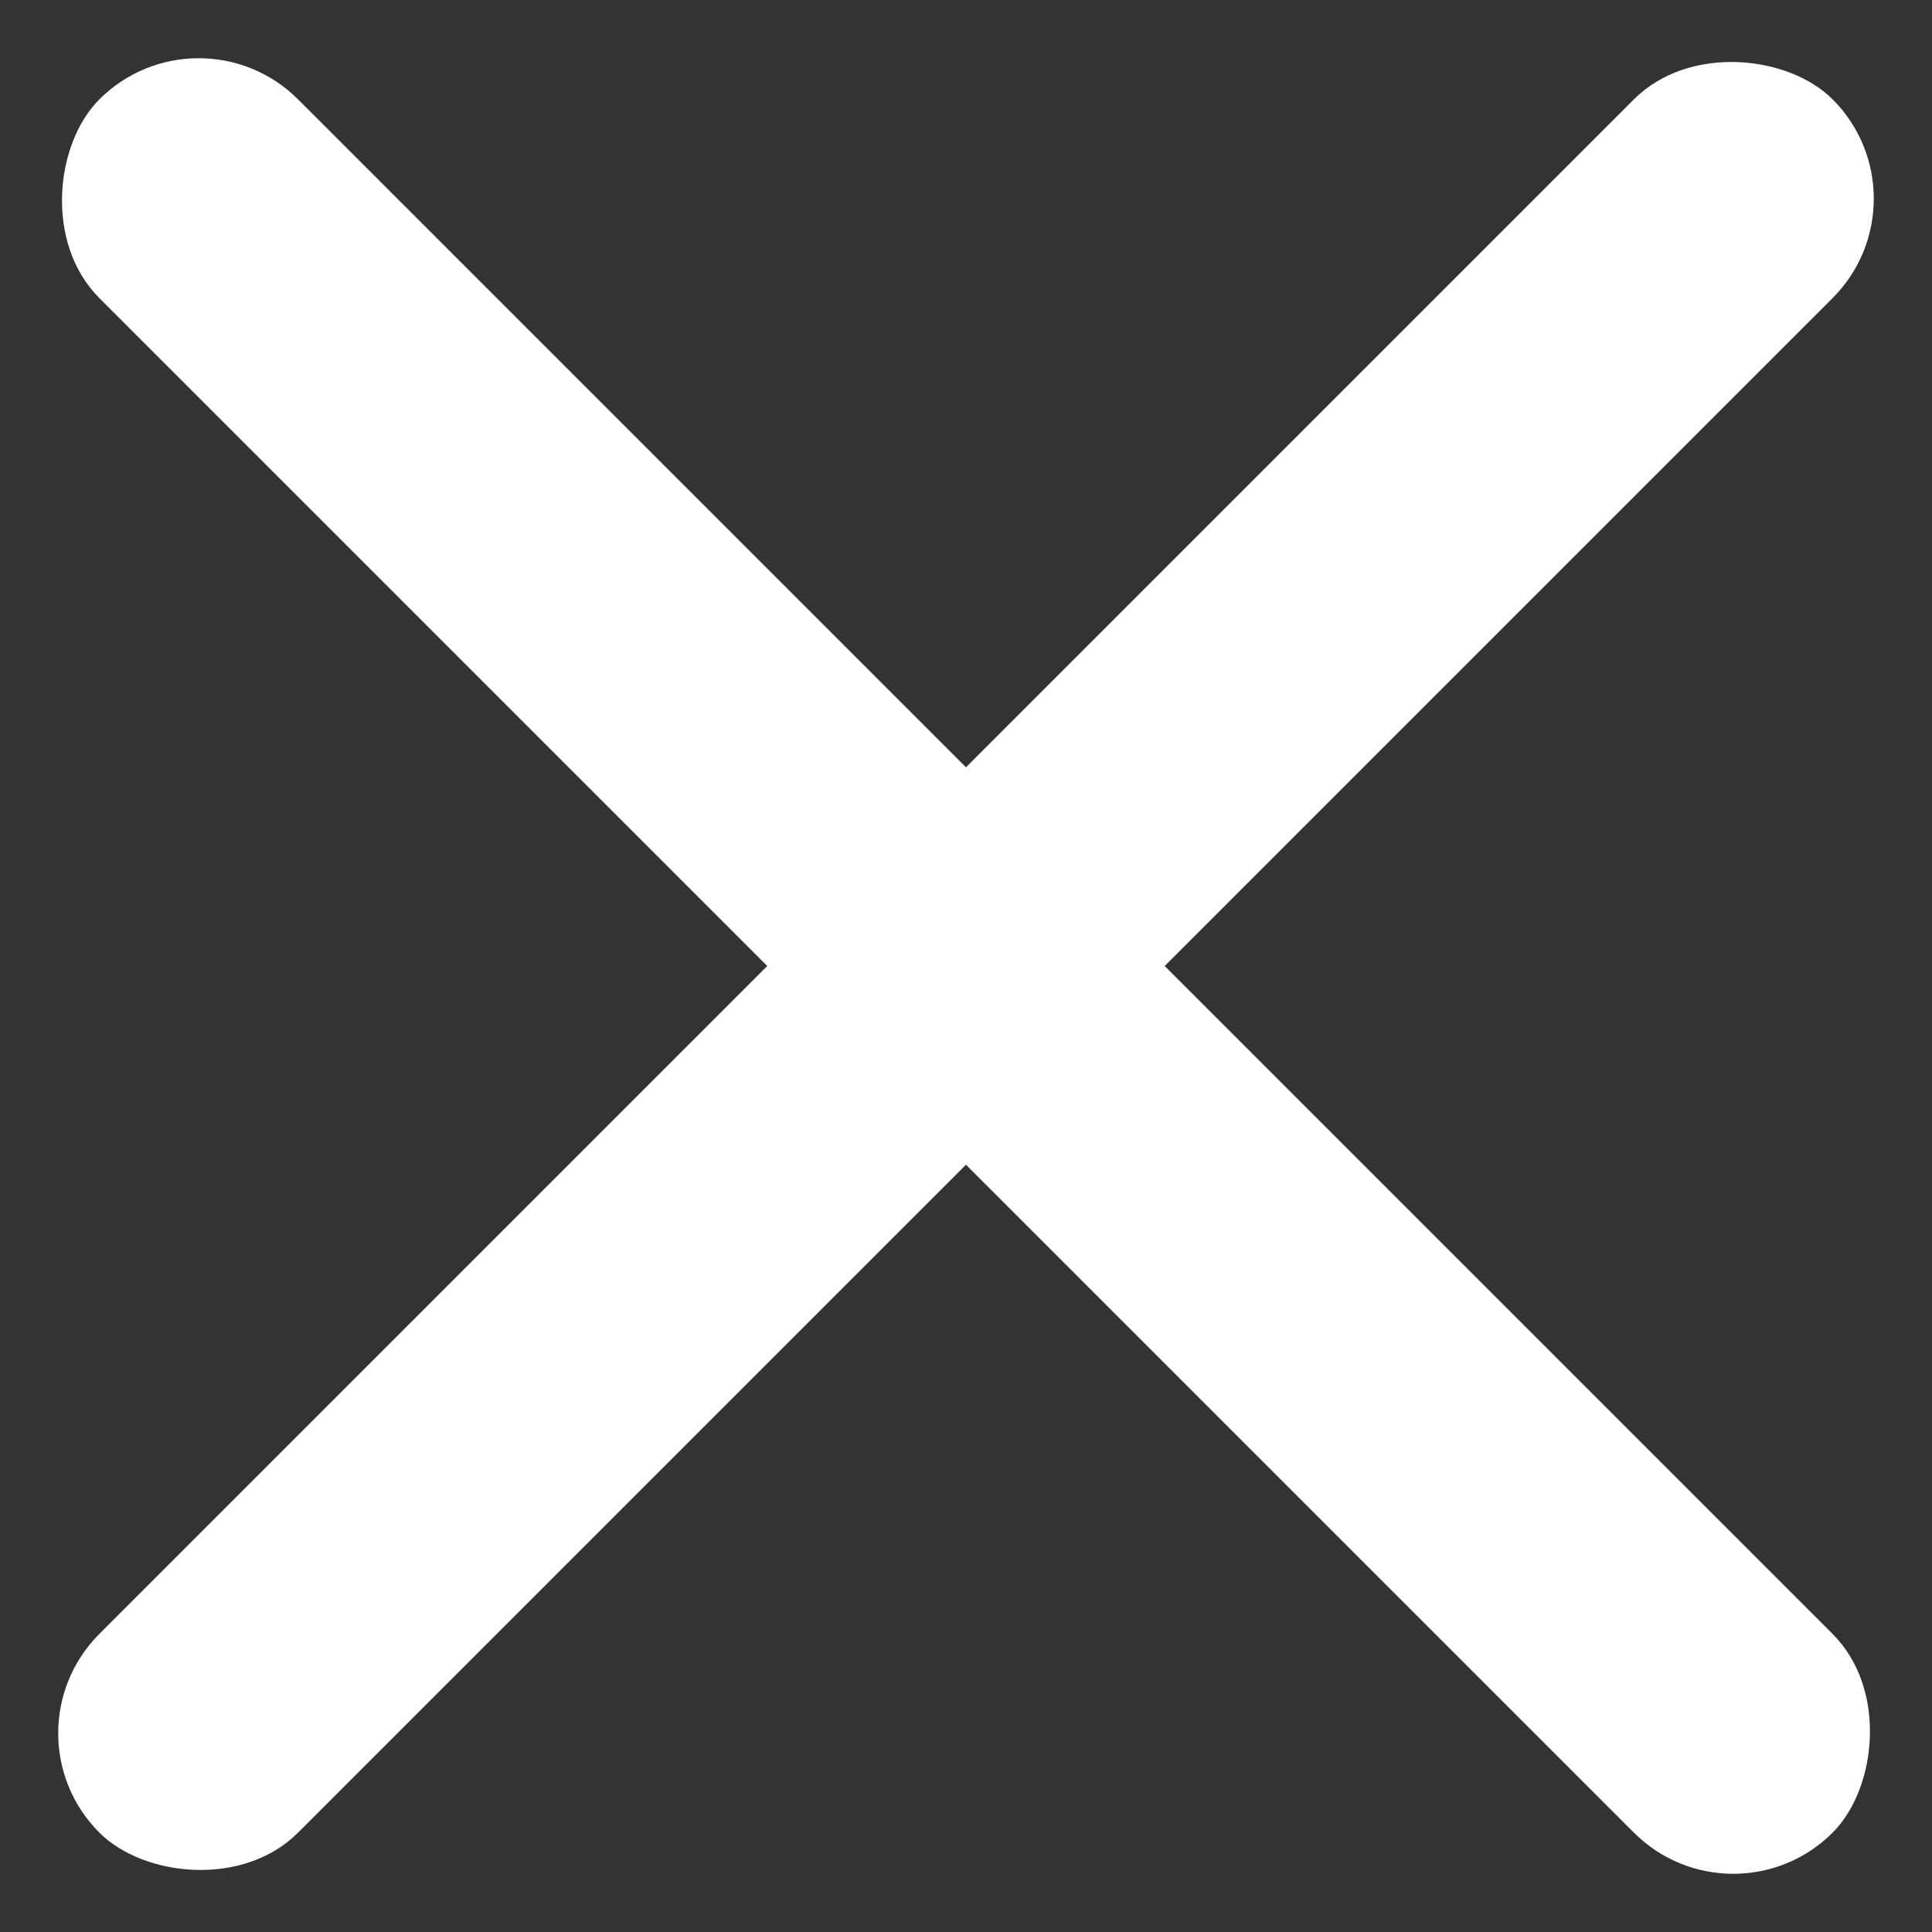 <svg id="Group_10817" data-name="Group 10817" xmlns="http://www.w3.org/2000/svg" viewBox="-323.869 -76.134 30.739 30.739">
  <rect x="-323.869" y="-76.134" width="30.739" height="30.739" fill="#333333" stroke="none"/>
  <defs>
    <style>
      .cls-1 {
        fill: #fff;
      }
    </style>
  </defs>
  <rect id="Rectangle_351" data-name="Rectangle 351" class="cls-1" width="39" height="4.471" rx="2.236" transform="translate(-323.869 -48.557) rotate(-45)"/>
  <rect id="Rectangle_352" data-name="Rectangle 352" class="cls-1" width="39" height="4.471" rx="2.236" transform="translate(-296.292 -45.395) rotate(-135)"/>
</svg>
